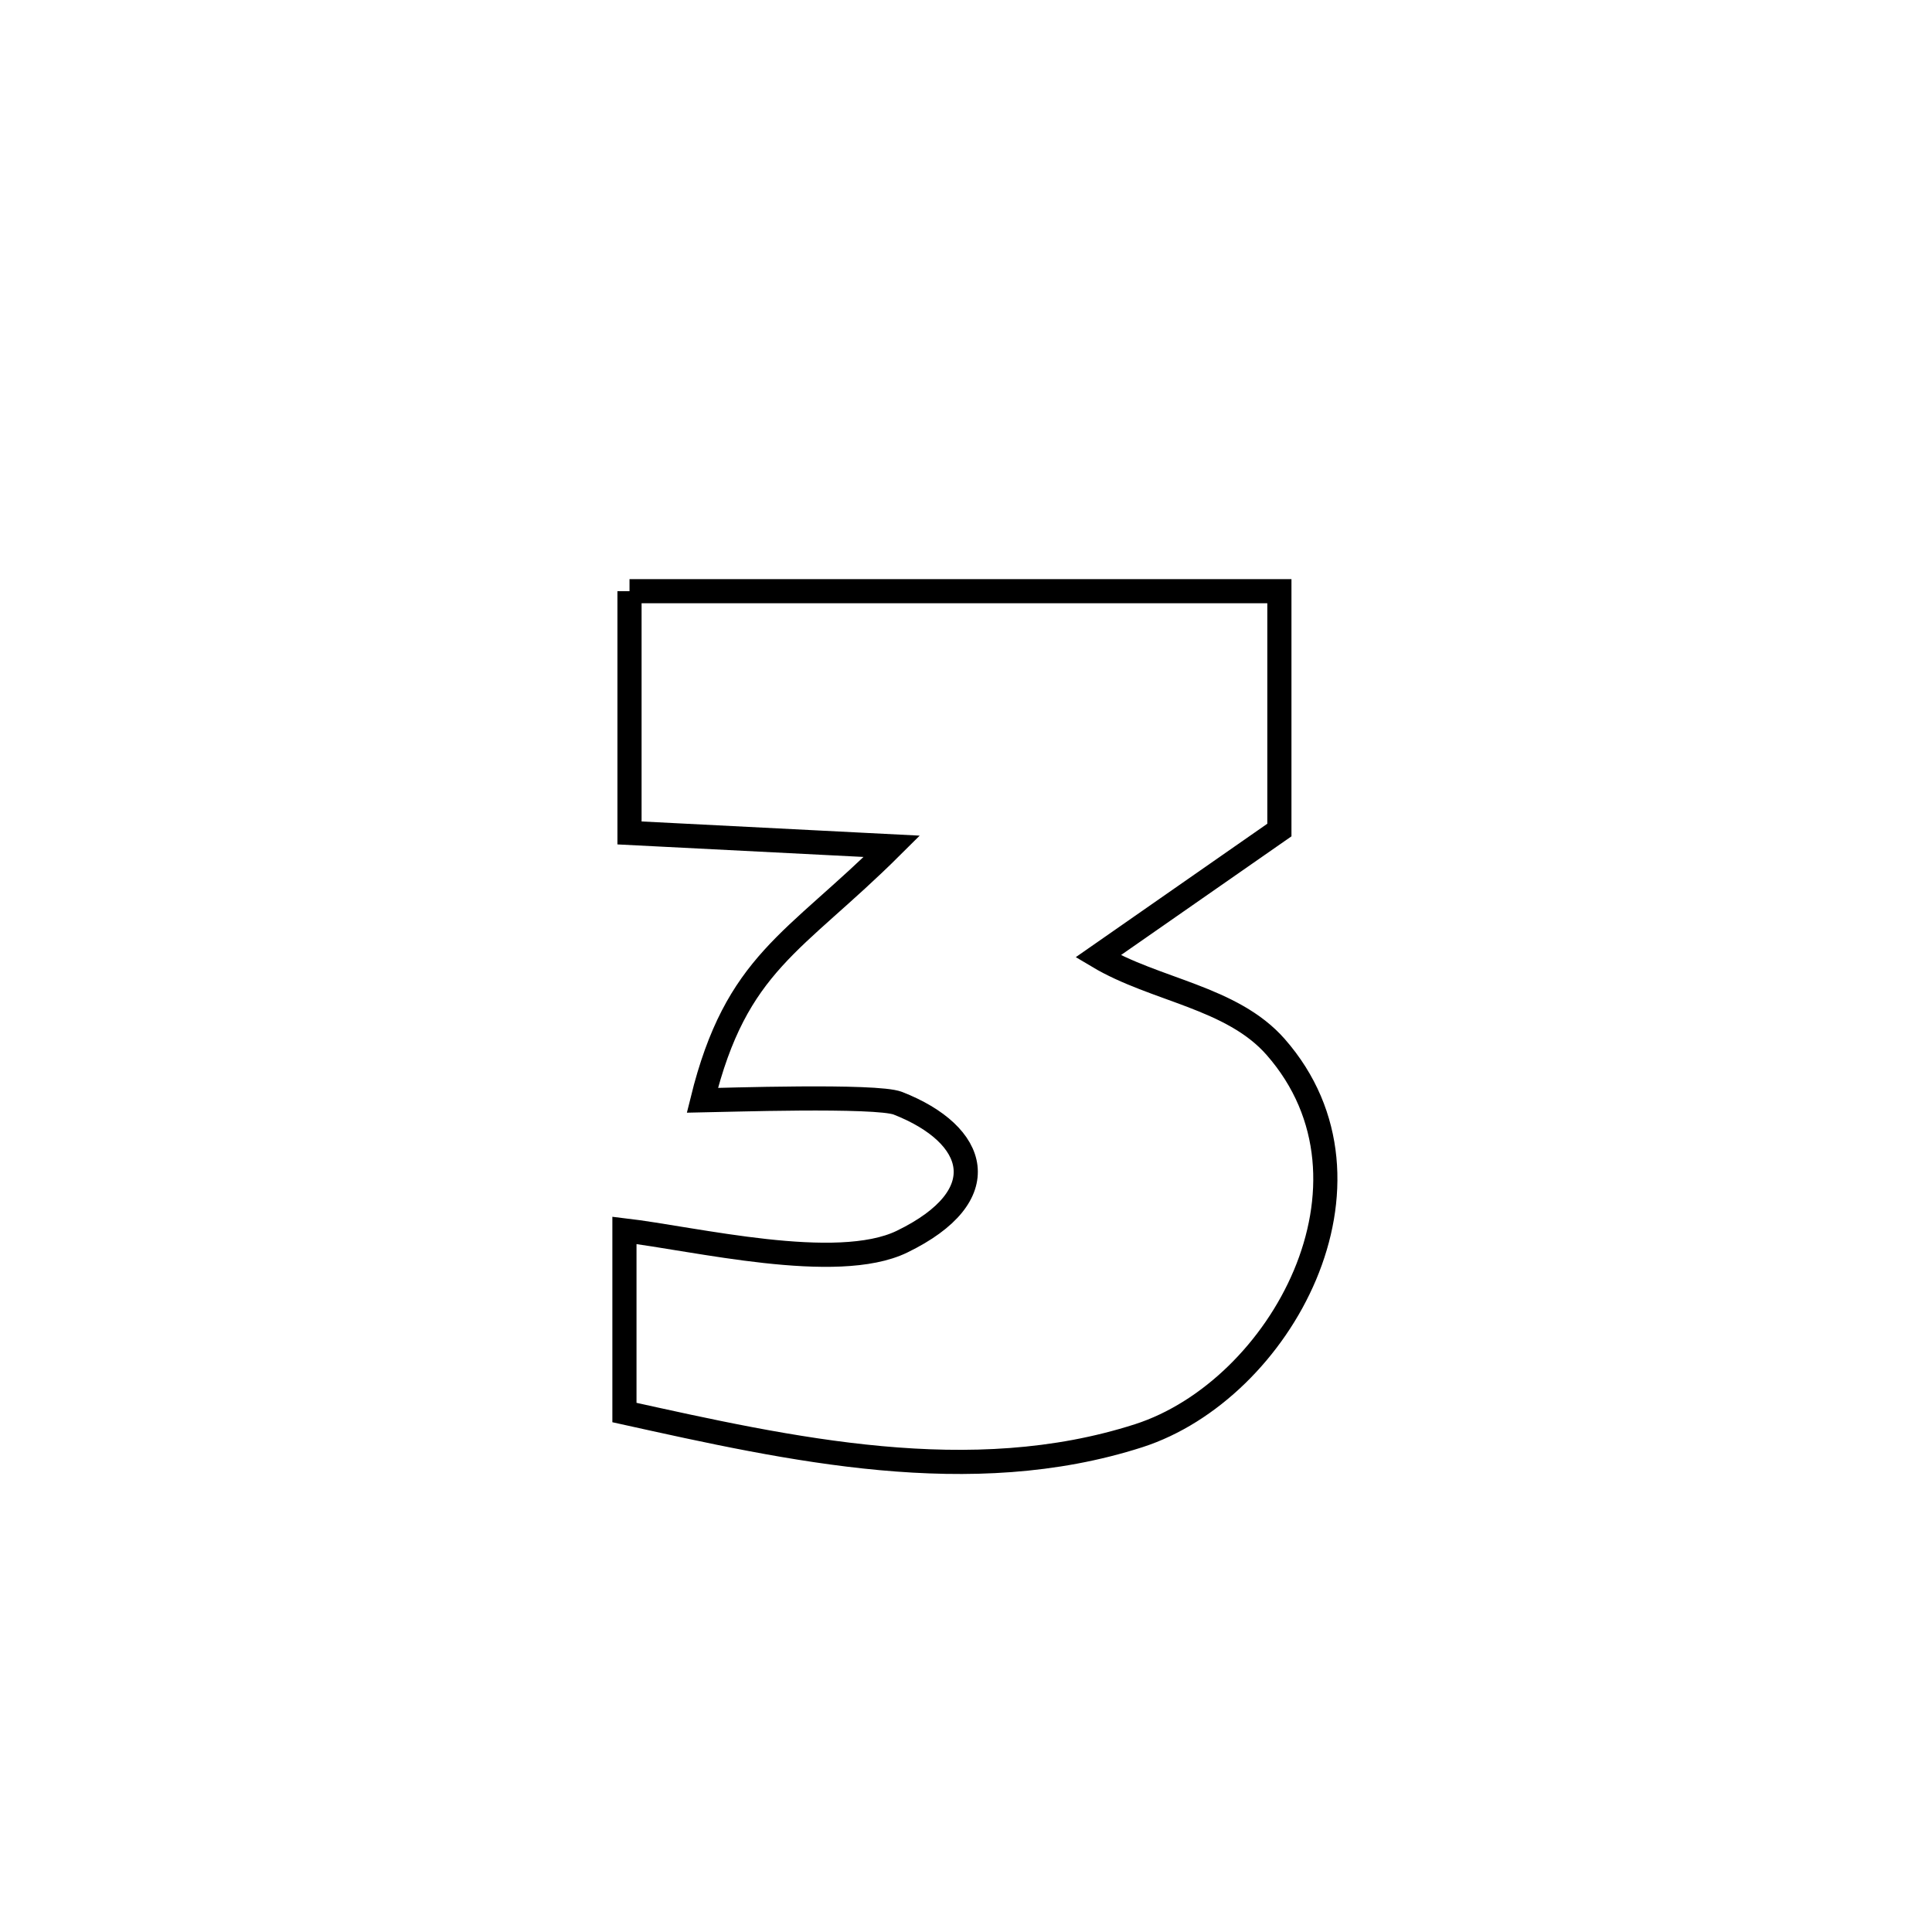 <svg xmlns="http://www.w3.org/2000/svg" viewBox="0.0 0.0 24.0 24.0" height="200px" width="200px"><path fill="none" stroke="black" stroke-width=".3" stroke-opacity="1.0"  filling="0" d="M7.82 7.344 L7.82 7.344 C9.165 7.344 10.511 7.344 11.856 7.344 C13.202 7.344 14.547 7.344 15.893 7.344 L15.893 7.344 C15.893 8.333 15.893 9.322 15.893 10.311 L15.893 10.311 C15.702 10.444 13.75 11.803 13.64 11.88 L13.64 11.88 C14.349 12.303 15.302 12.385 15.847 13.006 C17.323 14.689 15.909 17.267 14.145 17.835 C12.058 18.506 9.819 18.003 7.757 17.547 L7.757 17.547 C7.757 16.793 7.757 16.038 7.757 15.284 L7.757 15.284 C8.632 15.387 10.391 15.818 11.204 15.425 C12.385 14.852 12.145 14.093 11.154 13.705 C10.887 13.6 8.967 13.665 8.725 13.669 L8.725 13.669 C9.148 11.953 9.862 11.724 11.079 10.513 L11.079 10.513 C9.992 10.457 8.906 10.402 7.82 10.347 L7.82 10.347 C7.82 9.346 7.82 8.345 7.82 7.344 L7.82 7.344"></path></svg>